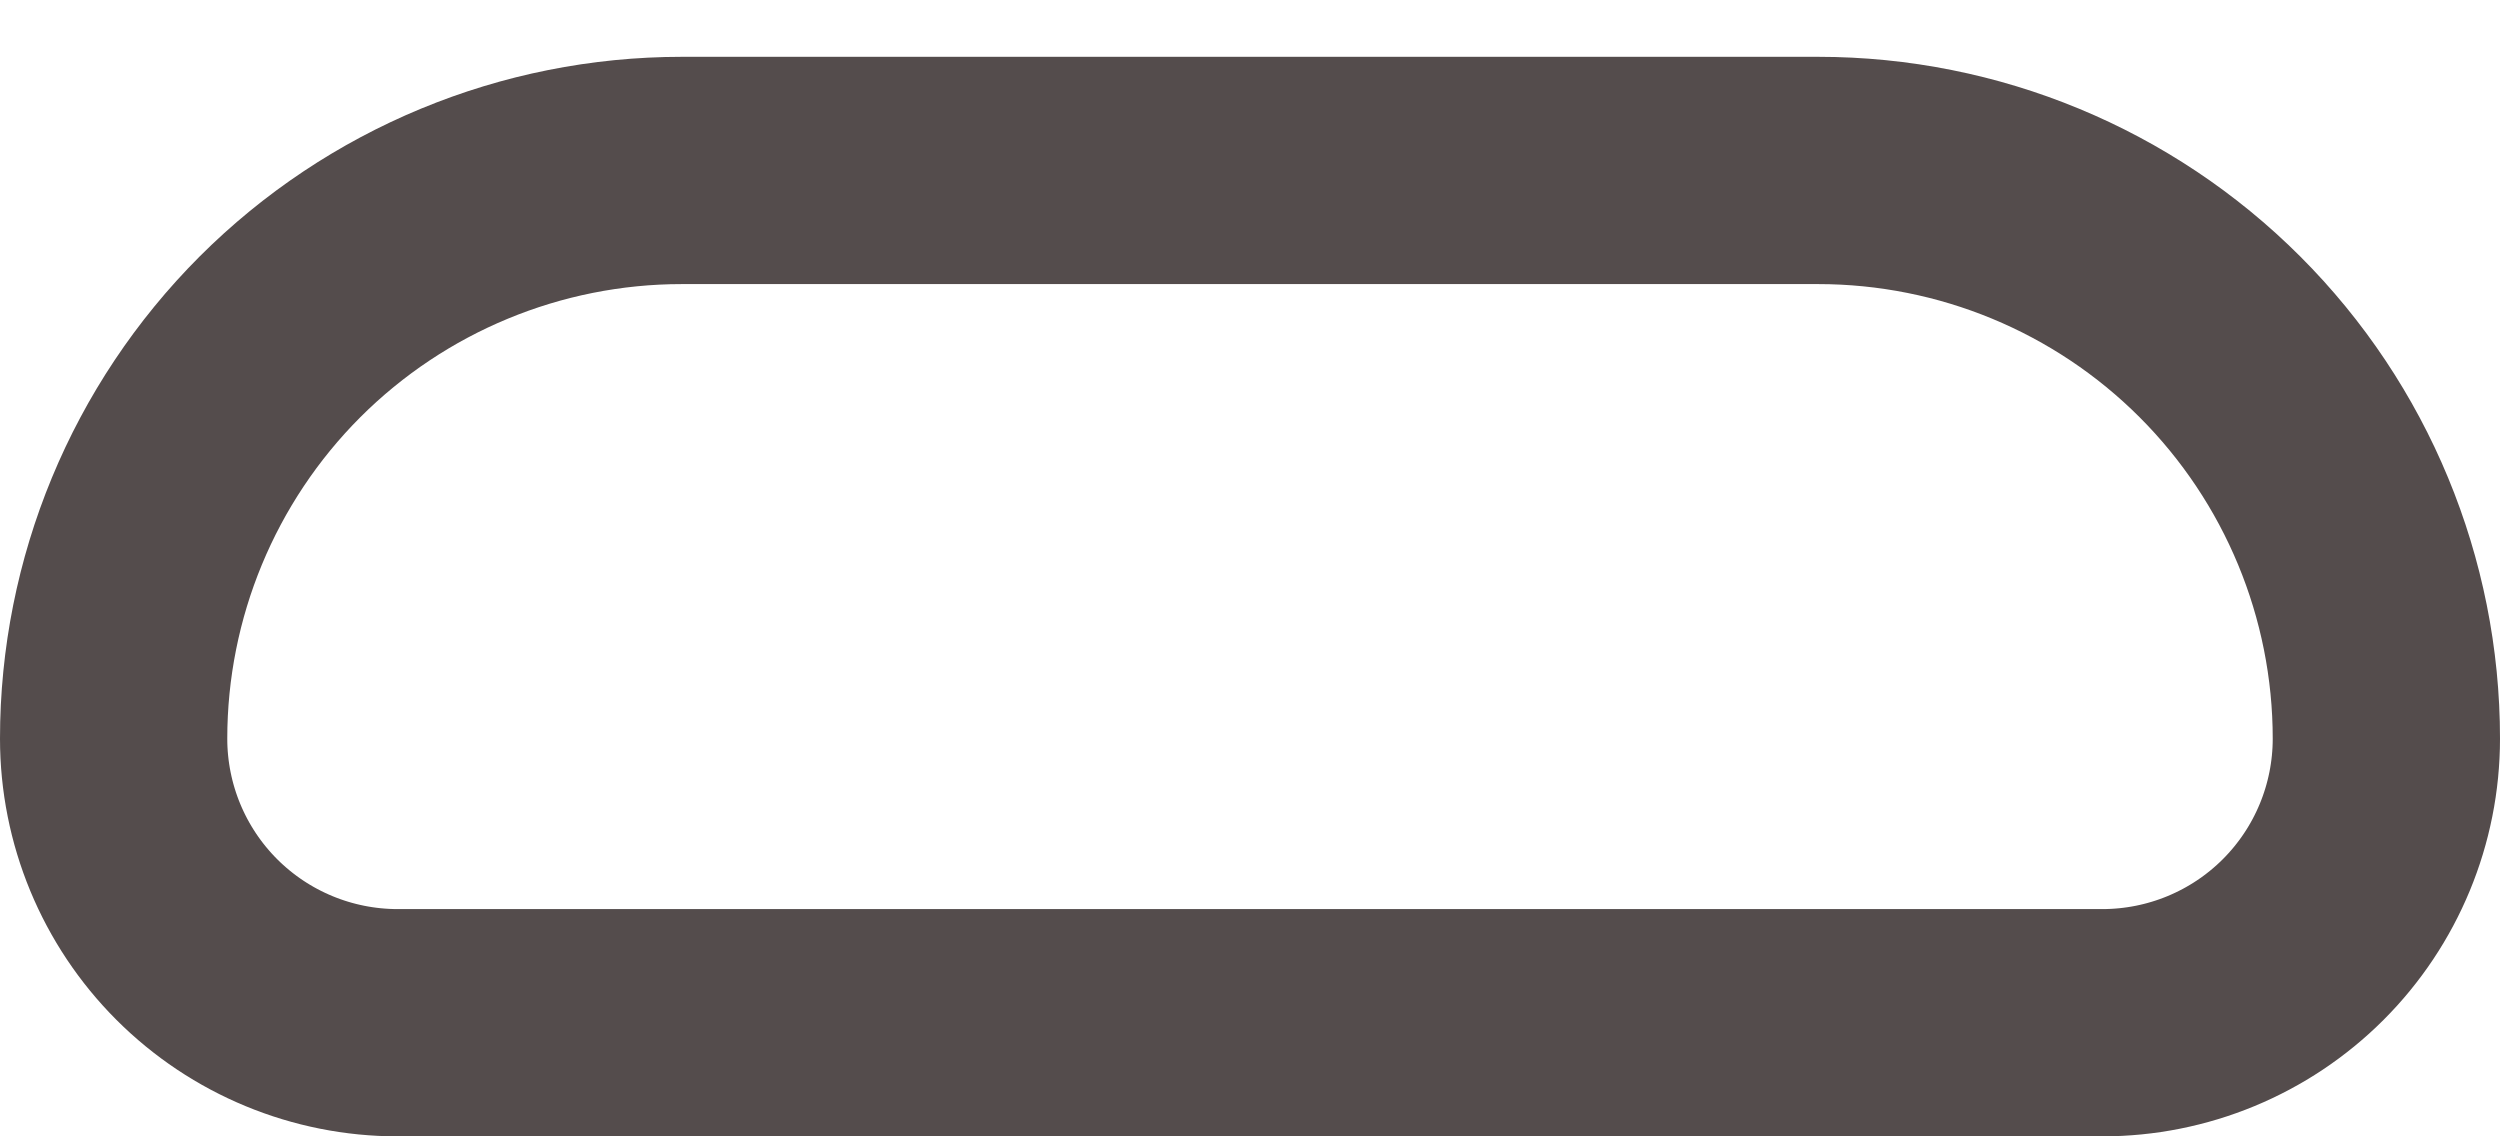 <?xml version="1.0" encoding="UTF-8" standalone="no"?><svg width='22' height='10' viewBox='0 0 22 10' fill='none' xmlns='http://www.w3.org/2000/svg'>
<path d='M1 6.5C1 5.174 1.527 3.902 2.464 2.964C3.402 2.027 4.674 1.5 6 1.5H16C17.326 1.5 18.598 2.027 19.535 2.964C20.473 3.902 21 5.174 21 6.5C21 7.163 20.737 7.799 20.268 8.268C19.799 8.737 19.163 9 18.5 9H3.5C2.837 9 2.201 8.737 1.732 8.268C1.263 7.799 1 7.163 1 6.5Z' stroke='#544C4C' stroke-width='2' stroke-linejoin='round'/>
</svg>

